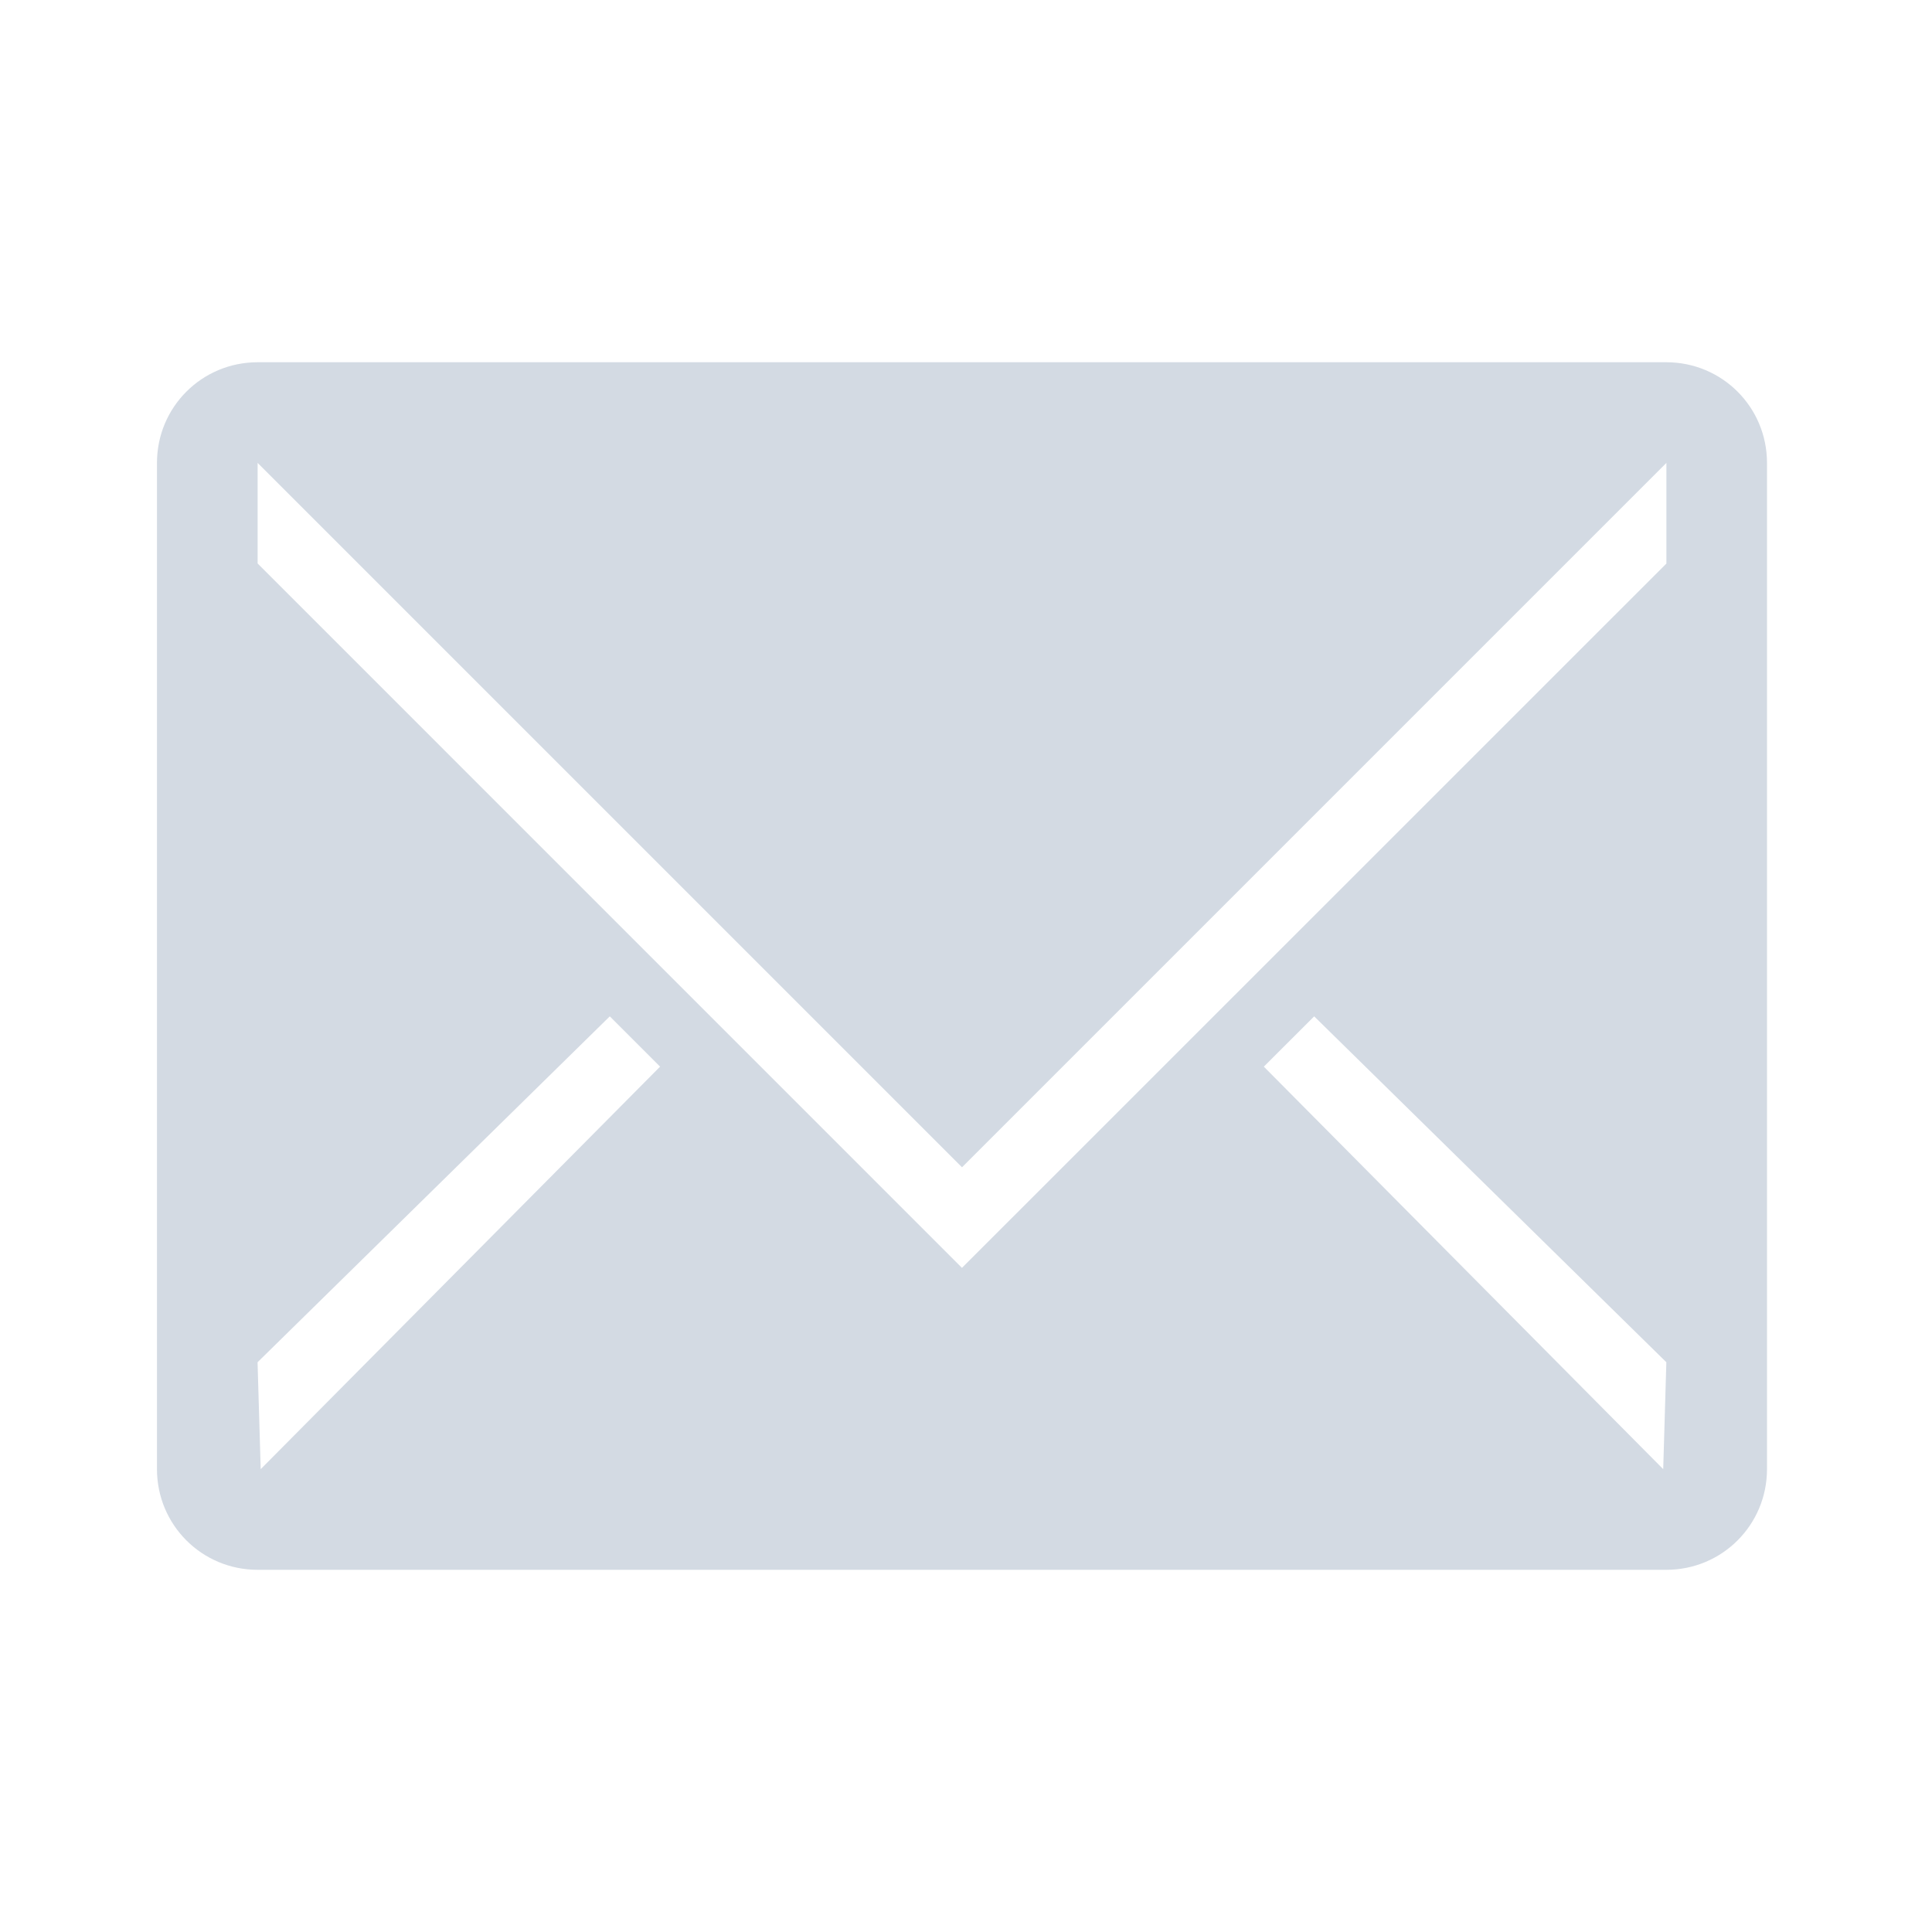 <?xml version="1.0" encoding="UTF-8" standalone="no"?>
<svg
   xmlns:dc="http://purl.org/dc/elements/1.1/"
   xmlns:cc="http://creativecommons.org/ns#"
   xmlns:rdf="http://www.w3.org/1999/02/22-rdf-syntax-ns#"
   xmlns:svg="http://www.w3.org/2000/svg"
   xmlns="http://www.w3.org/2000/svg"
   xmlns:sodipodi="http://sodipodi.sourceforge.net/DTD/sodipodi-0.dtd"
   xmlns:inkscape="http://www.inkscape.org/namespaces/inkscape"
   width="32"
   height="32"
   version="1.1"
   id="svg22"
   sodipodi:docname="mail.svg"
   inkscape:version="1.0.1 (3bc2e813f5, 2020-09-07)">
  <defs
     id="defs26" />
  <sodipodi:namedview
     pagecolor="#ffffff"
     bordercolor="#666666"
     borderopacity="1"
     objecttolerance="10"
     gridtolerance="10"
     guidetolerance="10"
     inkscape:pageopacity="0"
     inkscape:pageshadow="2"
     inkscape:window-width="1920"
     inkscape:window-height="1016"
     id="namedview24"
     showgrid="false"
     inkscape:zoom="4.90625"
     inkscape:cx="40.860003"
     inkscape:cy="9.397243"
     inkscape:window-x="0"
     inkscape:window-y="0"
     inkscape:window-maximized="1"
     inkscape:current-layer="svg22"
     inkscape:document-rotation="0"
     inkscape:lockguides="false">
    <inkscape:grid
       type="xygrid"
       id="grid859"
       originx="0"
       originy="0" />
  </sodipodi:namedview>
  <g
     id="mail-unread"
     transform="translate(32,-22)">
    <rect
       style="opacity:0.001"
       width="32"
       height="32"
       x="-32"
       y="22"
       id="rect12" />
    <path
       inkscape:connector-curvature="0"
       style="color:#000000;display:inline;overflow:visible;visibility:visible;fill:#d3dae3;fill-opacity:1;fill-rule:nonzero;stroke:none;stroke-width:2.5;marker:none;enable-background:accumulate"
       d="M -27.733,28 C -28.657,28 -29.4,28.743 -29.4,29.667 v 16.667 c 0,0.923 0.743,1.667 1.667,1.667 h 23.333 c 0.923,0 1.667,-0.743 1.667,-1.667 V 29.667 C -2.733,28.743 -3.477,28 -4.4,28 Z m 0,1.667 11.667,11.667 11.667,-11.667 v 1.667 L -16.067,43 -27.733,31.333 Z m 5.833,9.167 0.833,0.833 -6.615,6.667 -0.052,-1.771 z m 11.667,0 5.833,5.729 -0.052,1.771 -6.615,-6.667 z"
       id="rect3088-6" />
  </g>
  <g
     id="22-22-mail-unread"
     transform="translate(32,-22)">
    <rect
       style="opacity:0.001"
       width="22"
       height="22"
       x="0"
       y="32"
       id="rect2" />
    <path
       inkscape:connector-curvature="0"
       style="color:#000000;display:inline;overflow:visible;visibility:visible;fill:#d3dae3;fill-opacity:1;fill-rule:nonzero;stroke:none;stroke-width:1.75;marker:none;enable-background:accumulate"
       d="M 2.867,36 C 2.22,36 1.7,36.52 1.7,37.167 v 11.667 C 1.7,49.48 2.22,50 2.867,50 H 19.2 c 0.646,0 1.167,-0.52 1.167,-1.167 V 37.167 C 20.367,36.52 19.846,36 19.2,36 Z m 0,1.167 8.167,8.167 L 19.2,37.167 v 1.167 L 11.033,46.5 2.867,38.333 Z M 6.95,43.583 7.533,44.167 2.903,48.833 2.867,47.594 Z m 8.167,0 4.083,4.01 -0.036,1.24 -4.63,-4.667 z"
       id="rect3088" />
  </g>
  <g
     id="mail-unread-new"
     transform="translate(32,-22)">
    <rect
       style="opacity:0.001"
       width="32"
       height="32"
       x="-32"
       y="-10"
       id="rect17" />
    <path
       inkscape:connector-curvature="0"
       style="color:#000000;display:inline;overflow:visible;visibility:visible;fill:#7171a8;fill-opacity:1;fill-rule:nonzero;stroke:none;stroke-width:2.5;marker:none;enable-background:accumulate"
       d="M -27.633,-4 C -28.557,-4 -29.3,-3.257 -29.3,-2.333 v 16.667 c 0,0.923 0.743,1.667 1.667,1.667 h 23.333 c 0.923,0 1.667,-0.743 1.667,-1.667 V -2.333 C -2.633,-3.257 -3.377,-4 -4.3,-4 Z m 0,1.667 11.667,11.667 11.667,-11.667 v 1.667 L -15.967,11 -27.633,-0.667 Z m 5.833,9.167 0.833,0.833 -6.615,6.667 -0.052,-1.771 z m 11.667,0 5.833,5.729 -0.052,1.771 -6.615,-6.667 z"
       id="rect3088-6-3" />
  </g>
  <g
     id="22-22-mail-unread-new"
     transform="translate(32,-22)">
    <rect
       style="opacity:0.001"
       width="22"
       height="22"
       x="0"
       y="0"
       id="rect7" />
    <path
       inkscape:connector-curvature="0"
       style="color:#000000;display:inline;overflow:visible;visibility:visible;fill:#7171a8;fill-opacity:1;fill-rule:nonzero;stroke:none;stroke-width:1.75;marker:none;enable-background:accumulate"
       d="M 2.867,4 C 2.22,4 1.7,4.52 1.7,5.167 v 11.667 C 1.7,17.48 2.22,18 2.867,18 H 19.2 c 0.646,0 1.167,-0.52 1.167,-1.167 V 5.167 C 20.367,4.52 19.846,4 19.2,4 Z m 0,1.167 8.167,8.167 L 19.2,5.167 V 6.333 L 11.033,14.5 2.867,6.333 Z M 6.95,11.583 7.533,12.167 2.903,16.833 2.867,15.594 Z m 8.167,0 4.083,4.01 -0.036,1.24 -4.63,-4.667 z"
       id="rect3088-67" />
  </g>
</svg>
